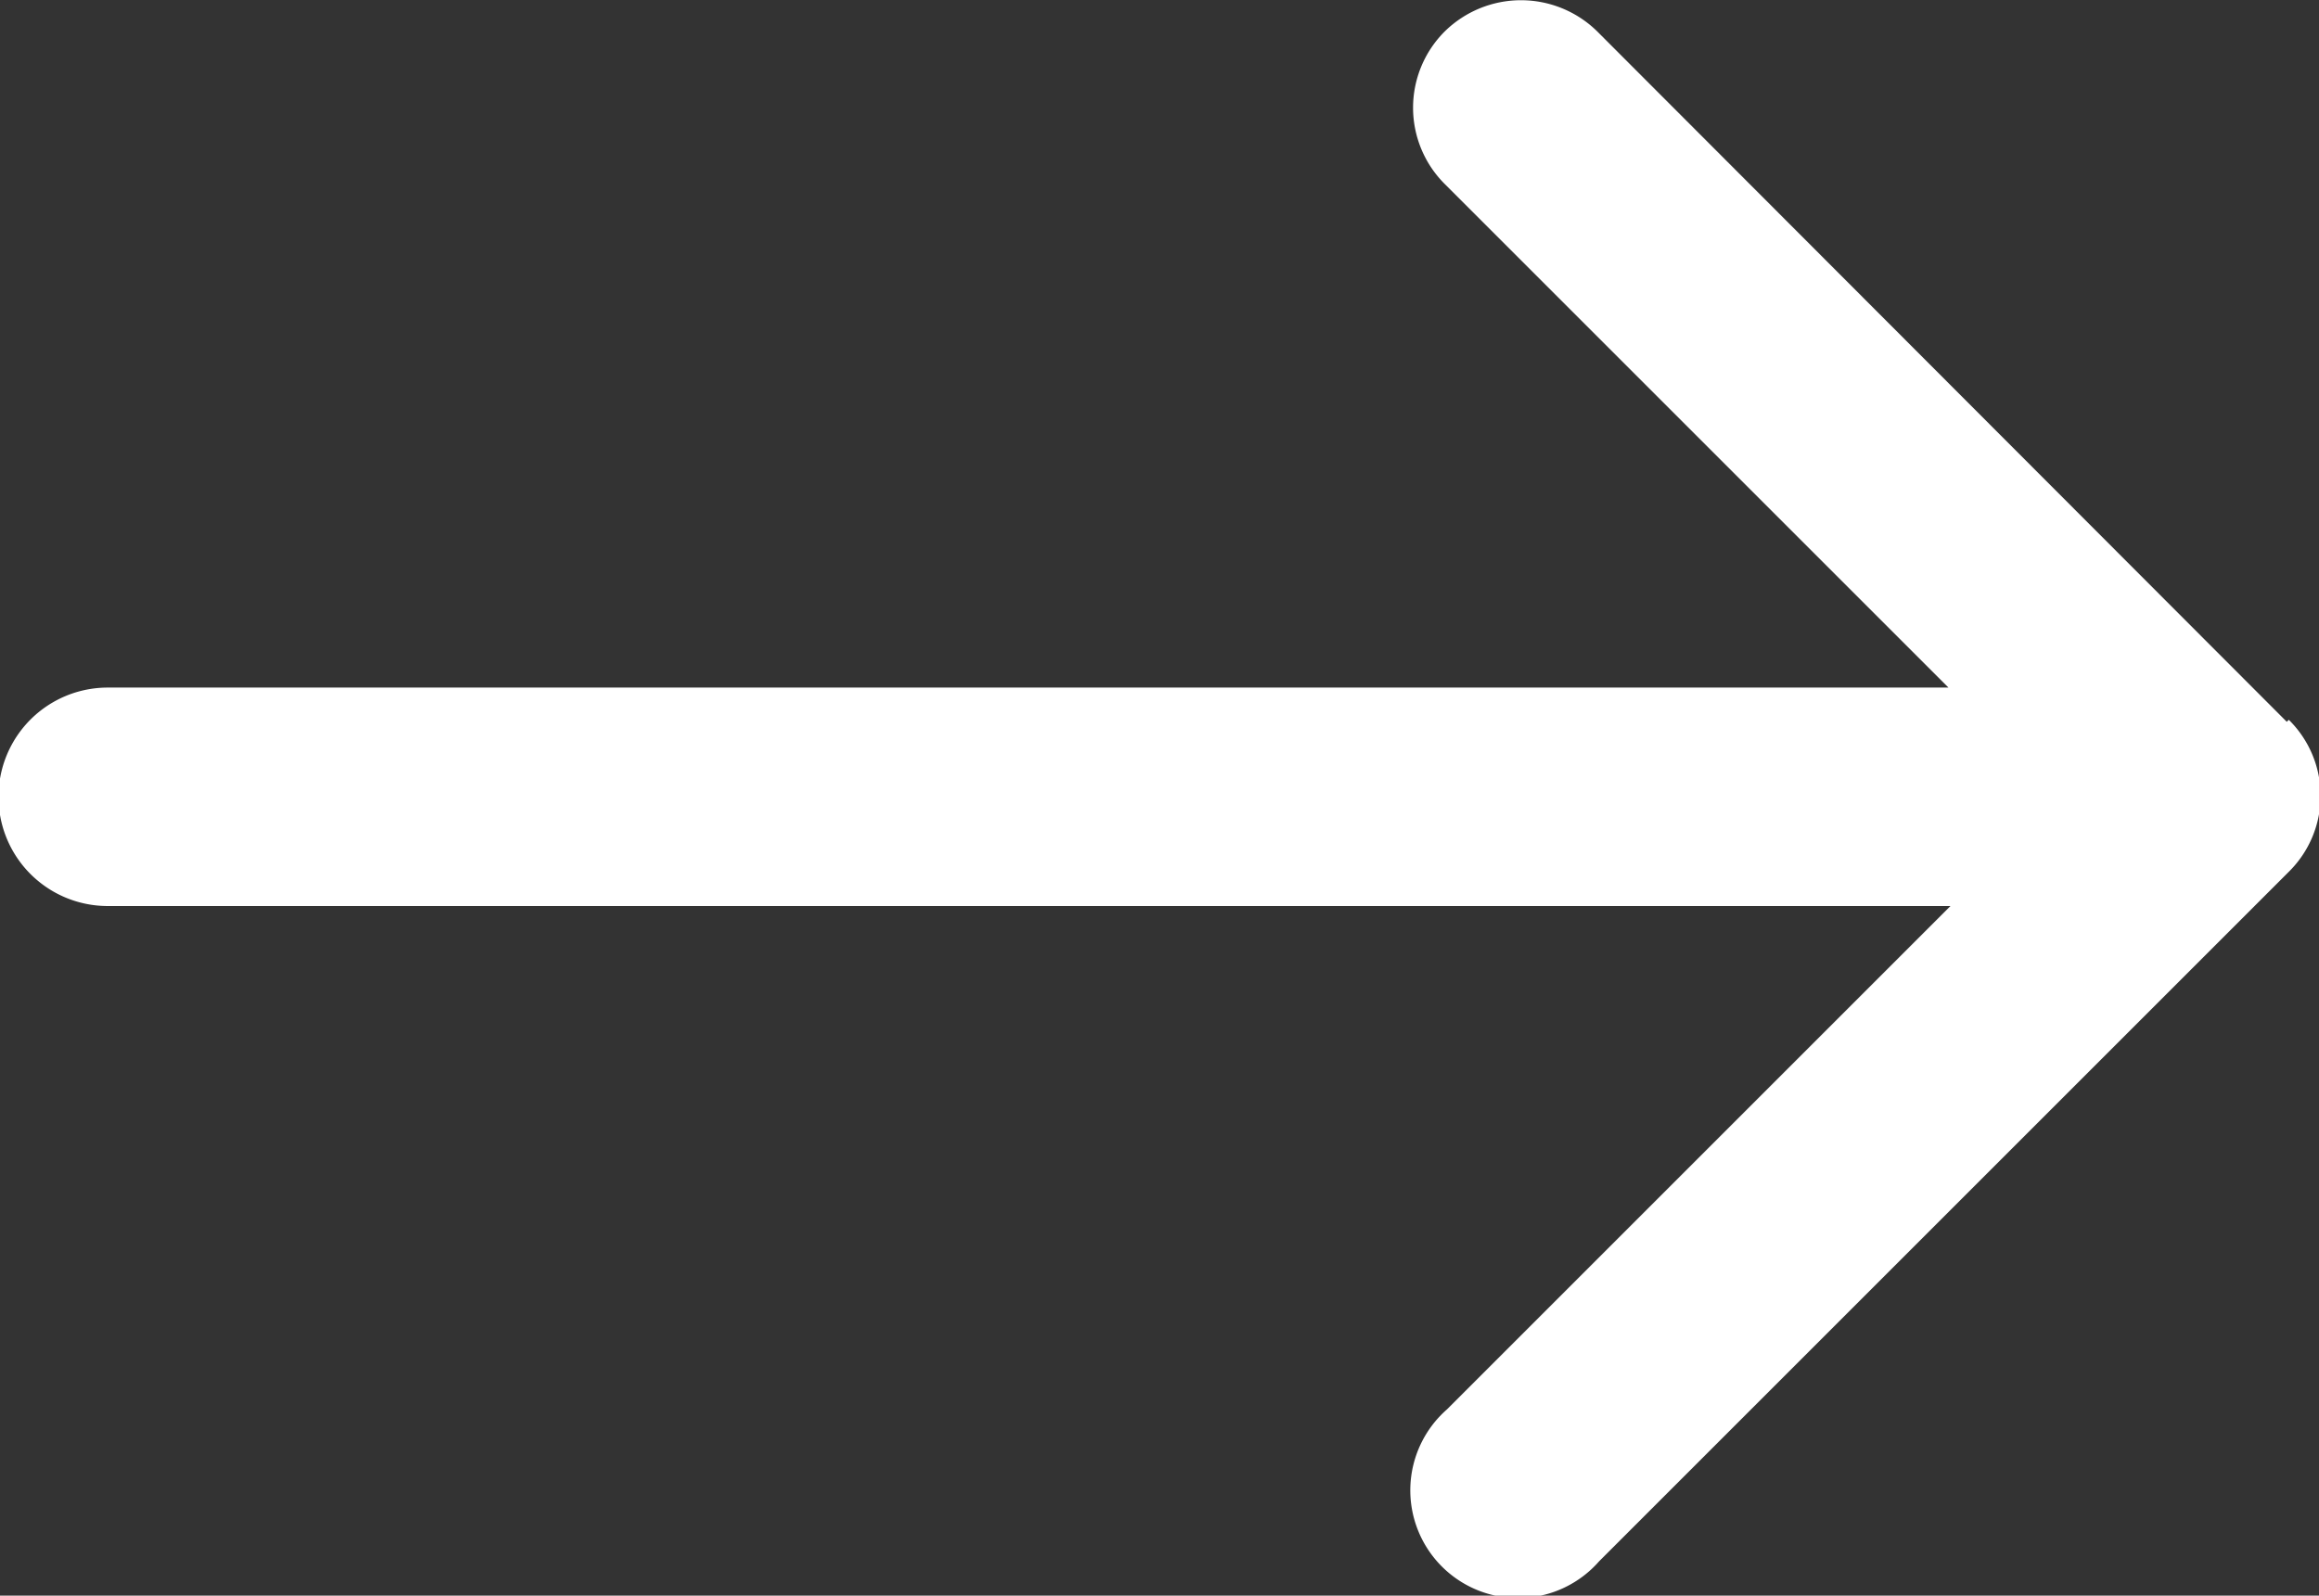 <svg xmlns="http://www.w3.org/2000/svg" viewBox="0 0 23.03 15.85"><rect x="0" y="0" width="23.03" height="15.85" fill="#333333" stroke="none"/><defs><style>.cls-1{fill:#fff;}</style></defs><title>Asset 45</title><g id="Layer_2" data-name="Layer 2"><g id="Layer_17" data-name="Layer 17"><path class="cls-1" d="M22.71,7.17,15.86.31a1.08,1.08,0,0,0-1.51,0,1.07,1.07,0,0,0,0,1.52l5,5H1.07A1.07,1.07,0,0,0,1.07,9h18.3l-5,5a1.07,1.07,0,1,0,1.51,1.51l6.85-6.85a1.06,1.06,0,0,0,0-1.51Z"/></g></g></svg>